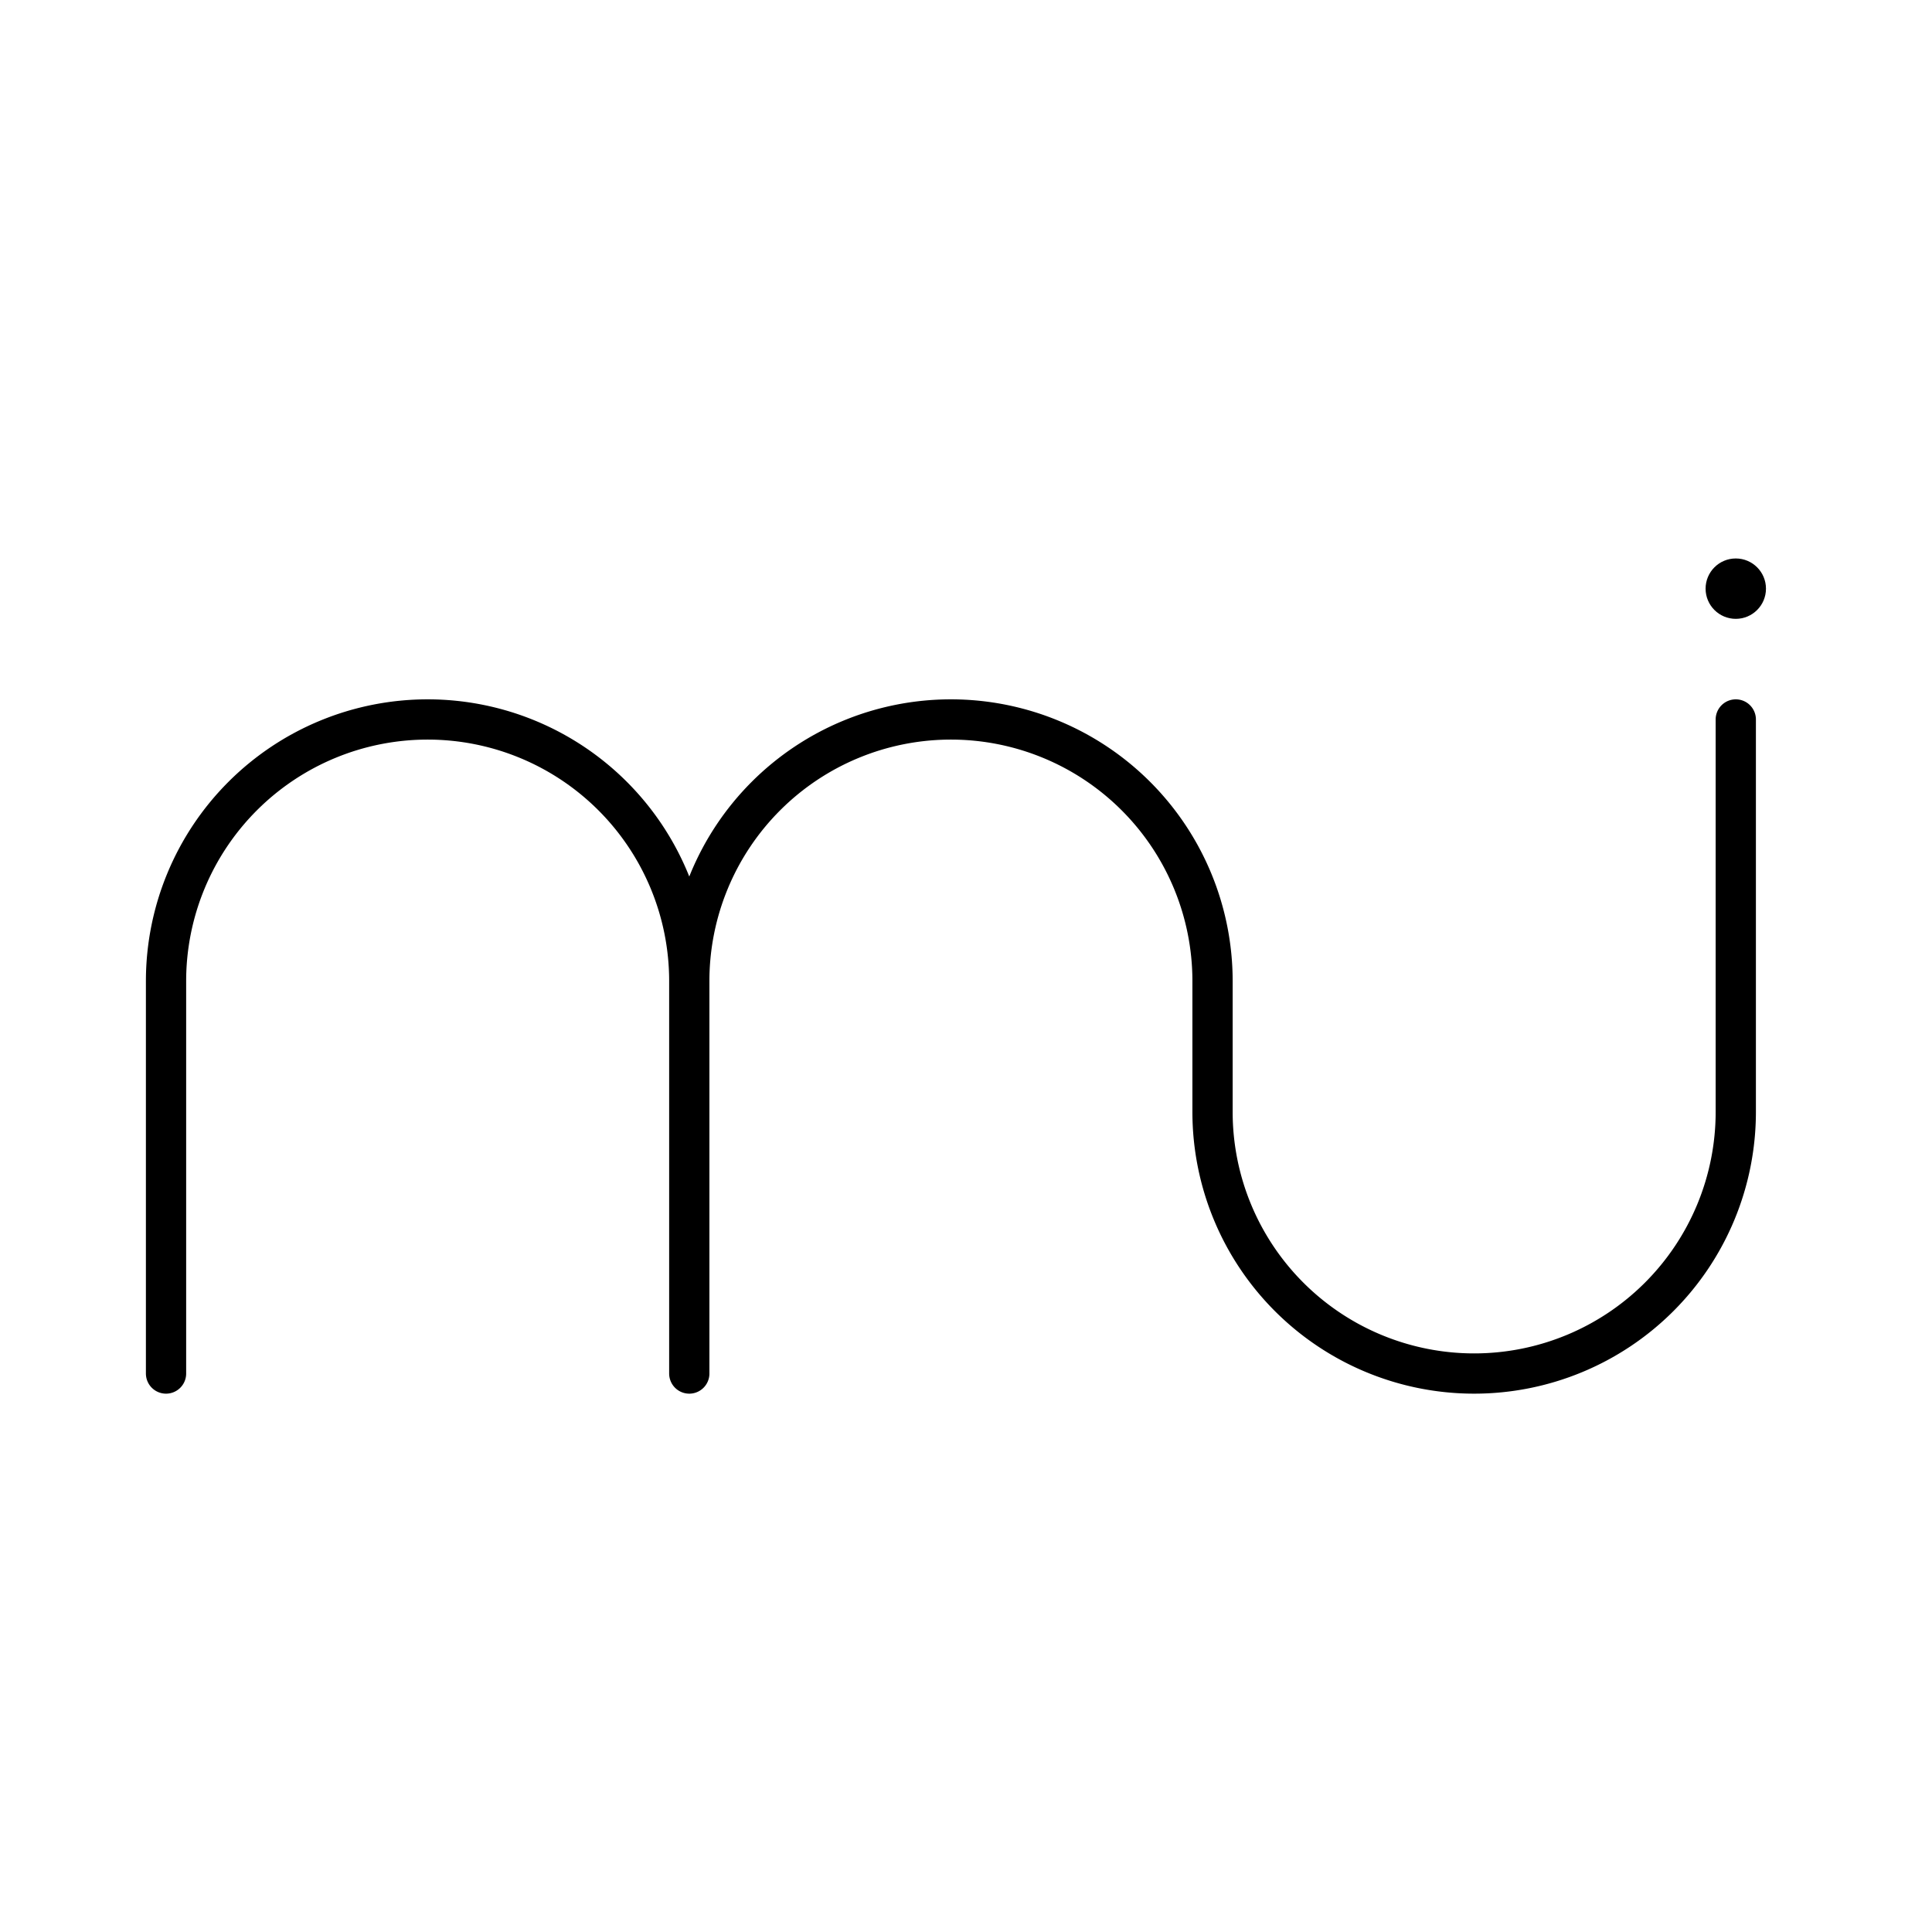 <svg xmlns="http://www.w3.org/2000/svg" xmlns:xlink="http://www.w3.org/1999/xlink" width="48" height="48" viewBox="0 0 48 48"><path fill="none" stroke="currentColor" stroke-linecap="round" stroke-linejoin="round" d="M17.125 24.375v9.75m26-16.25v9.75a6.5 6.5 0 1 1-13 0v-3.25a6.5 6.5 0 1 0-13 0a6.5 6.5 0 1 0-13 0v9.75"/><circle cx="43.125" cy="14.625" r=".75" fill="currentColor"/></svg>